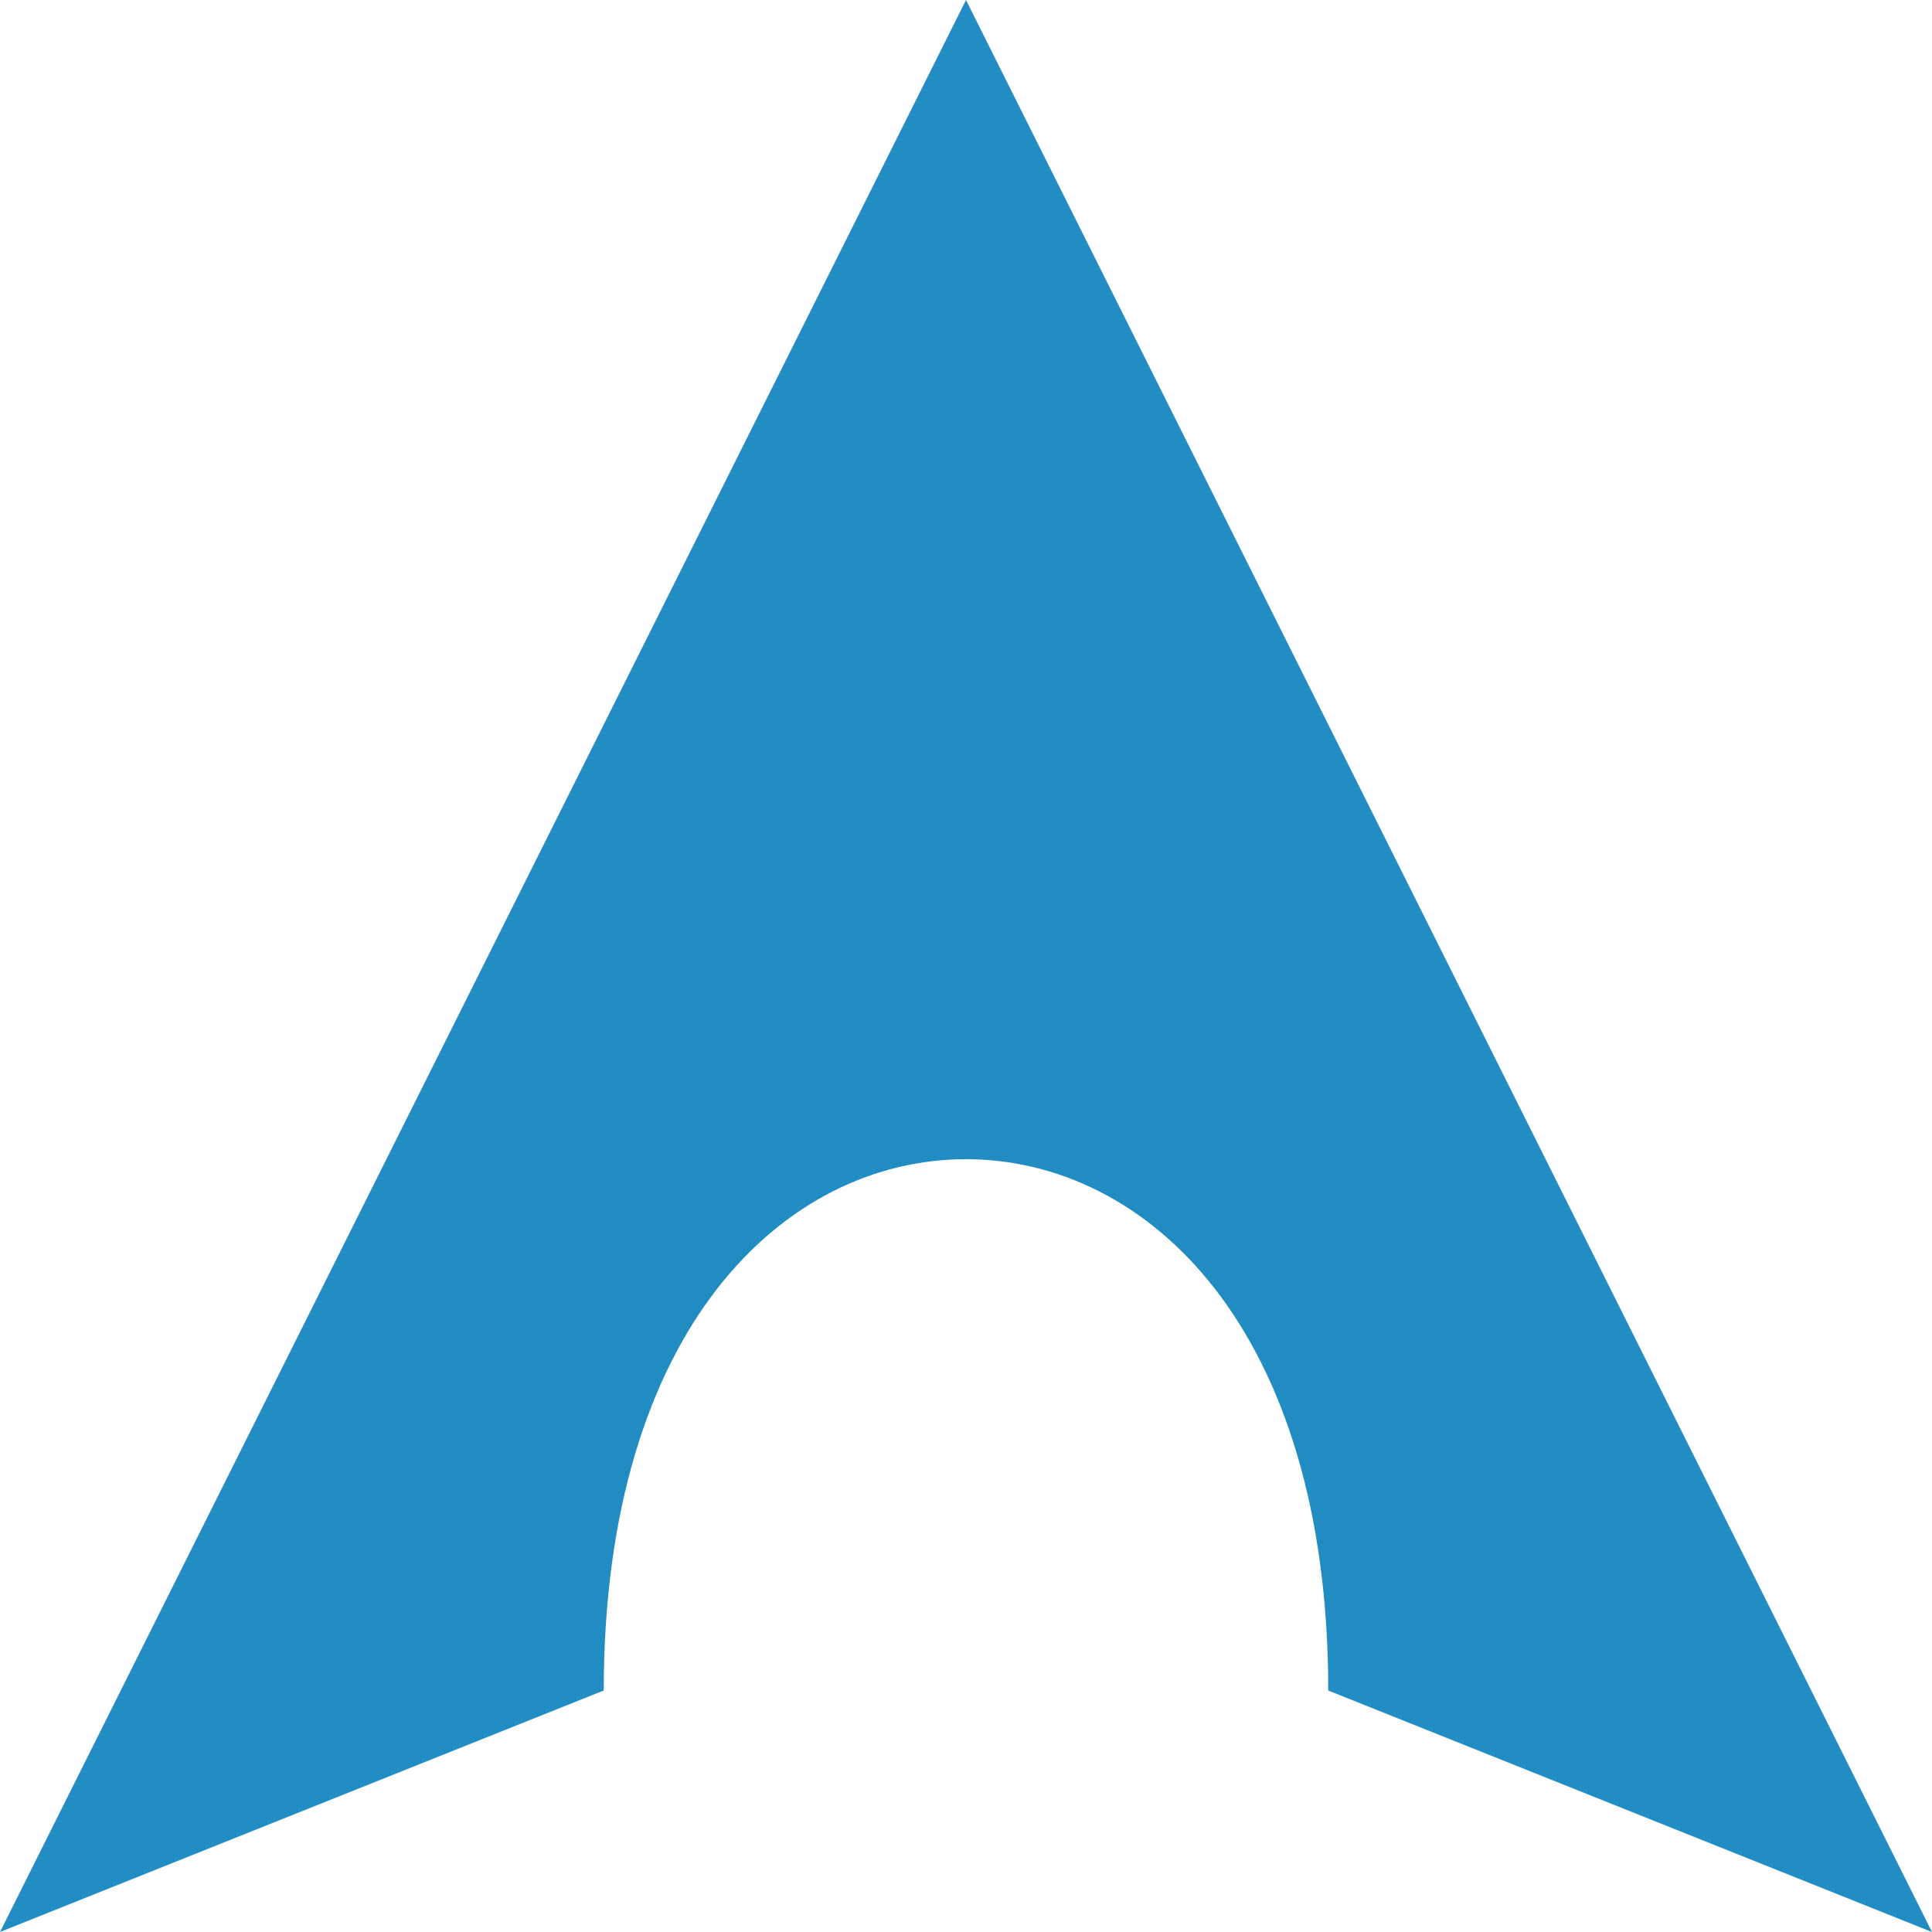 <?xml version="1.0" encoding="utf-8"?>
<svg width="16" height="16" viewBox="0 0 16 16" xmlns="http://www.w3.org/2000/svg">
<path d="M8 0L16 16L11 14C11 11 9.5 9.6 8 9.6C6.5 9.6 5 11 5 14L0 16Z" fill="#208CC2"/>
</svg>
